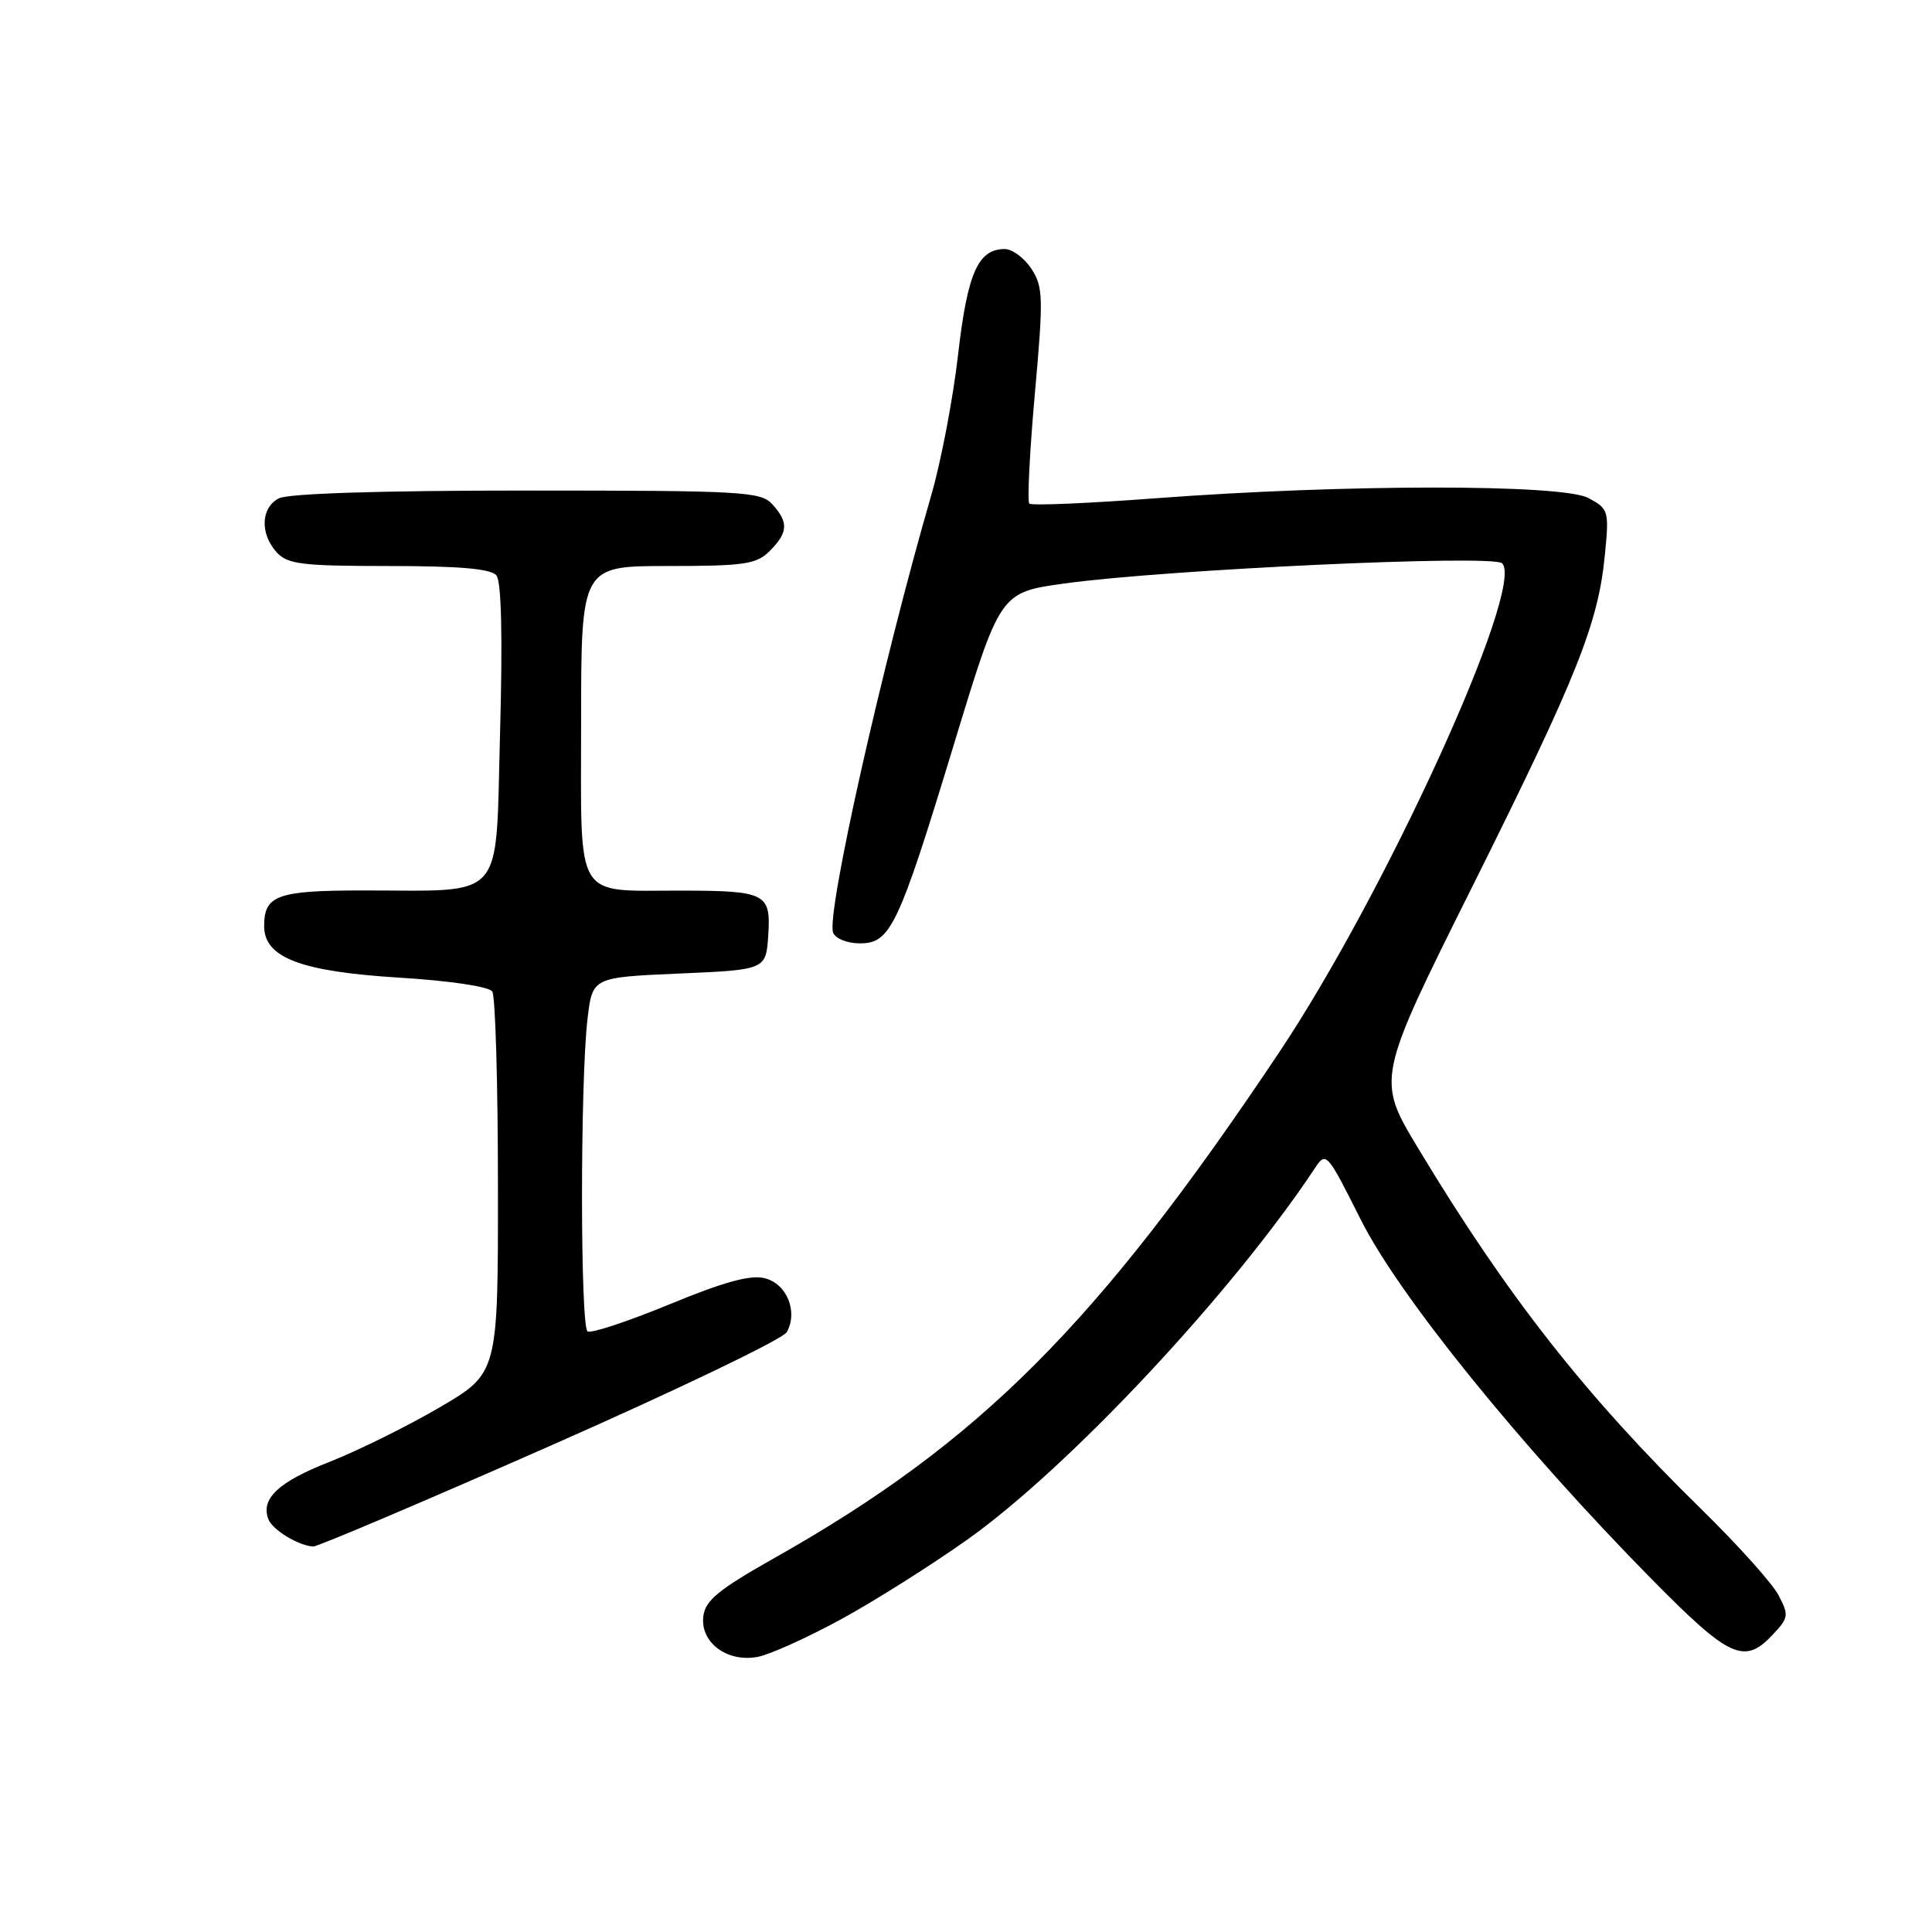 <?xml version="1.0" encoding="UTF-8" standalone="no"?>
<!DOCTYPE svg PUBLIC "-//W3C//DTD SVG 1.1//EN" "http://www.w3.org/Graphics/SVG/1.1/DTD/svg11.dtd" >
<svg xmlns="http://www.w3.org/2000/svg" xmlns:xlink="http://www.w3.org/1999/xlink" version="1.1" viewBox="0 0 256 256">
 <g >
 <path fill="currentColor"
d=" M 111.43 214.57 C 115.89 212.14 123.45 207.36 128.24 203.96 C 141.68 194.40 163.19 171.41 174.17 154.88 C 175.72 152.53 175.78 152.60 180.32 161.63 C 185.37 171.70 201.46 191.58 218.86 209.25 C 229.18 219.72 231.13 220.62 234.90 216.60 C 237.01 214.36 237.06 214.02 235.65 211.35 C 234.82 209.78 230.24 204.68 225.46 200.00 C 210.10 184.96 199.71 171.73 187.96 152.23 C 182.37 142.97 182.37 142.97 195.12 117.42 C 208.99 89.60 211.78 82.62 212.66 73.48 C 213.23 67.67 213.15 67.42 210.45 65.98 C 206.95 64.13 178.07 64.15 153.32 66.01 C 144.30 66.69 136.68 67.02 136.39 66.73 C 136.11 66.44 136.43 59.91 137.12 52.21 C 138.27 39.41 138.23 38.00 136.66 35.61 C 135.72 34.17 134.13 33.00 133.13 33.00 C 129.60 33.00 128.19 36.18 126.95 47.00 C 126.29 52.78 124.70 61.10 123.43 65.50 C 116.91 87.98 109.46 121.15 110.39 123.57 C 110.70 124.37 112.26 125.00 113.94 125.00 C 118.01 125.00 119.04 122.82 126.44 98.50 C 132.52 78.50 132.52 78.50 141.01 77.32 C 154.42 75.46 197.85 73.45 199.04 74.64 C 202.13 77.73 183.59 118.36 169.46 139.50 C 145.38 175.51 129.83 191.09 102.62 206.44 C 95.17 210.65 93.44 212.07 93.19 214.20 C 92.79 217.66 96.38 220.32 100.41 219.54 C 102.01 219.24 106.97 217.00 111.43 214.57 Z  M 72.91 191.58 C 89.63 184.21 103.74 177.43 104.25 176.52 C 105.77 173.80 104.26 170.10 101.33 169.37 C 99.43 168.89 95.90 169.86 88.71 172.83 C 83.22 175.09 78.34 176.71 77.86 176.42 C 76.88 175.81 76.87 143.31 77.85 135.00 C 78.50 129.50 78.50 129.50 90.00 129.00 C 101.50 128.50 101.50 128.50 101.80 123.88 C 102.16 118.39 101.47 118.03 90.38 118.01 C 75.95 117.99 77.00 119.73 77.00 95.88 C 77.00 75.00 77.00 75.00 88.50 75.00 C 98.67 75.00 100.23 74.77 102.00 73.00 C 104.43 70.57 104.51 69.22 102.35 66.83 C 100.81 65.13 98.46 65.00 69.78 65.00 C 50.38 65.00 38.15 65.39 36.93 66.04 C 34.56 67.30 34.43 70.71 36.65 73.17 C 38.10 74.77 39.99 75.00 51.53 75.00 C 60.90 75.00 65.05 75.36 65.78 76.25 C 66.44 77.06 66.61 84.44 66.26 97.14 C 65.63 119.81 67.24 117.97 47.95 117.99 C 36.73 118.00 35.00 118.63 35.00 122.71 C 35.00 126.89 39.82 128.73 52.86 129.54 C 59.59 129.95 64.81 130.73 65.23 131.38 C 65.64 131.99 65.98 143.63 65.98 157.23 C 66.00 181.95 66.00 181.95 58.26 186.48 C 54.01 188.97 47.45 192.21 43.70 193.69 C 36.88 196.36 34.52 198.58 35.56 201.30 C 36.11 202.72 39.53 204.81 41.50 204.92 C 42.05 204.96 56.18 198.95 72.91 191.58 Z "/>
</g>
</svg>